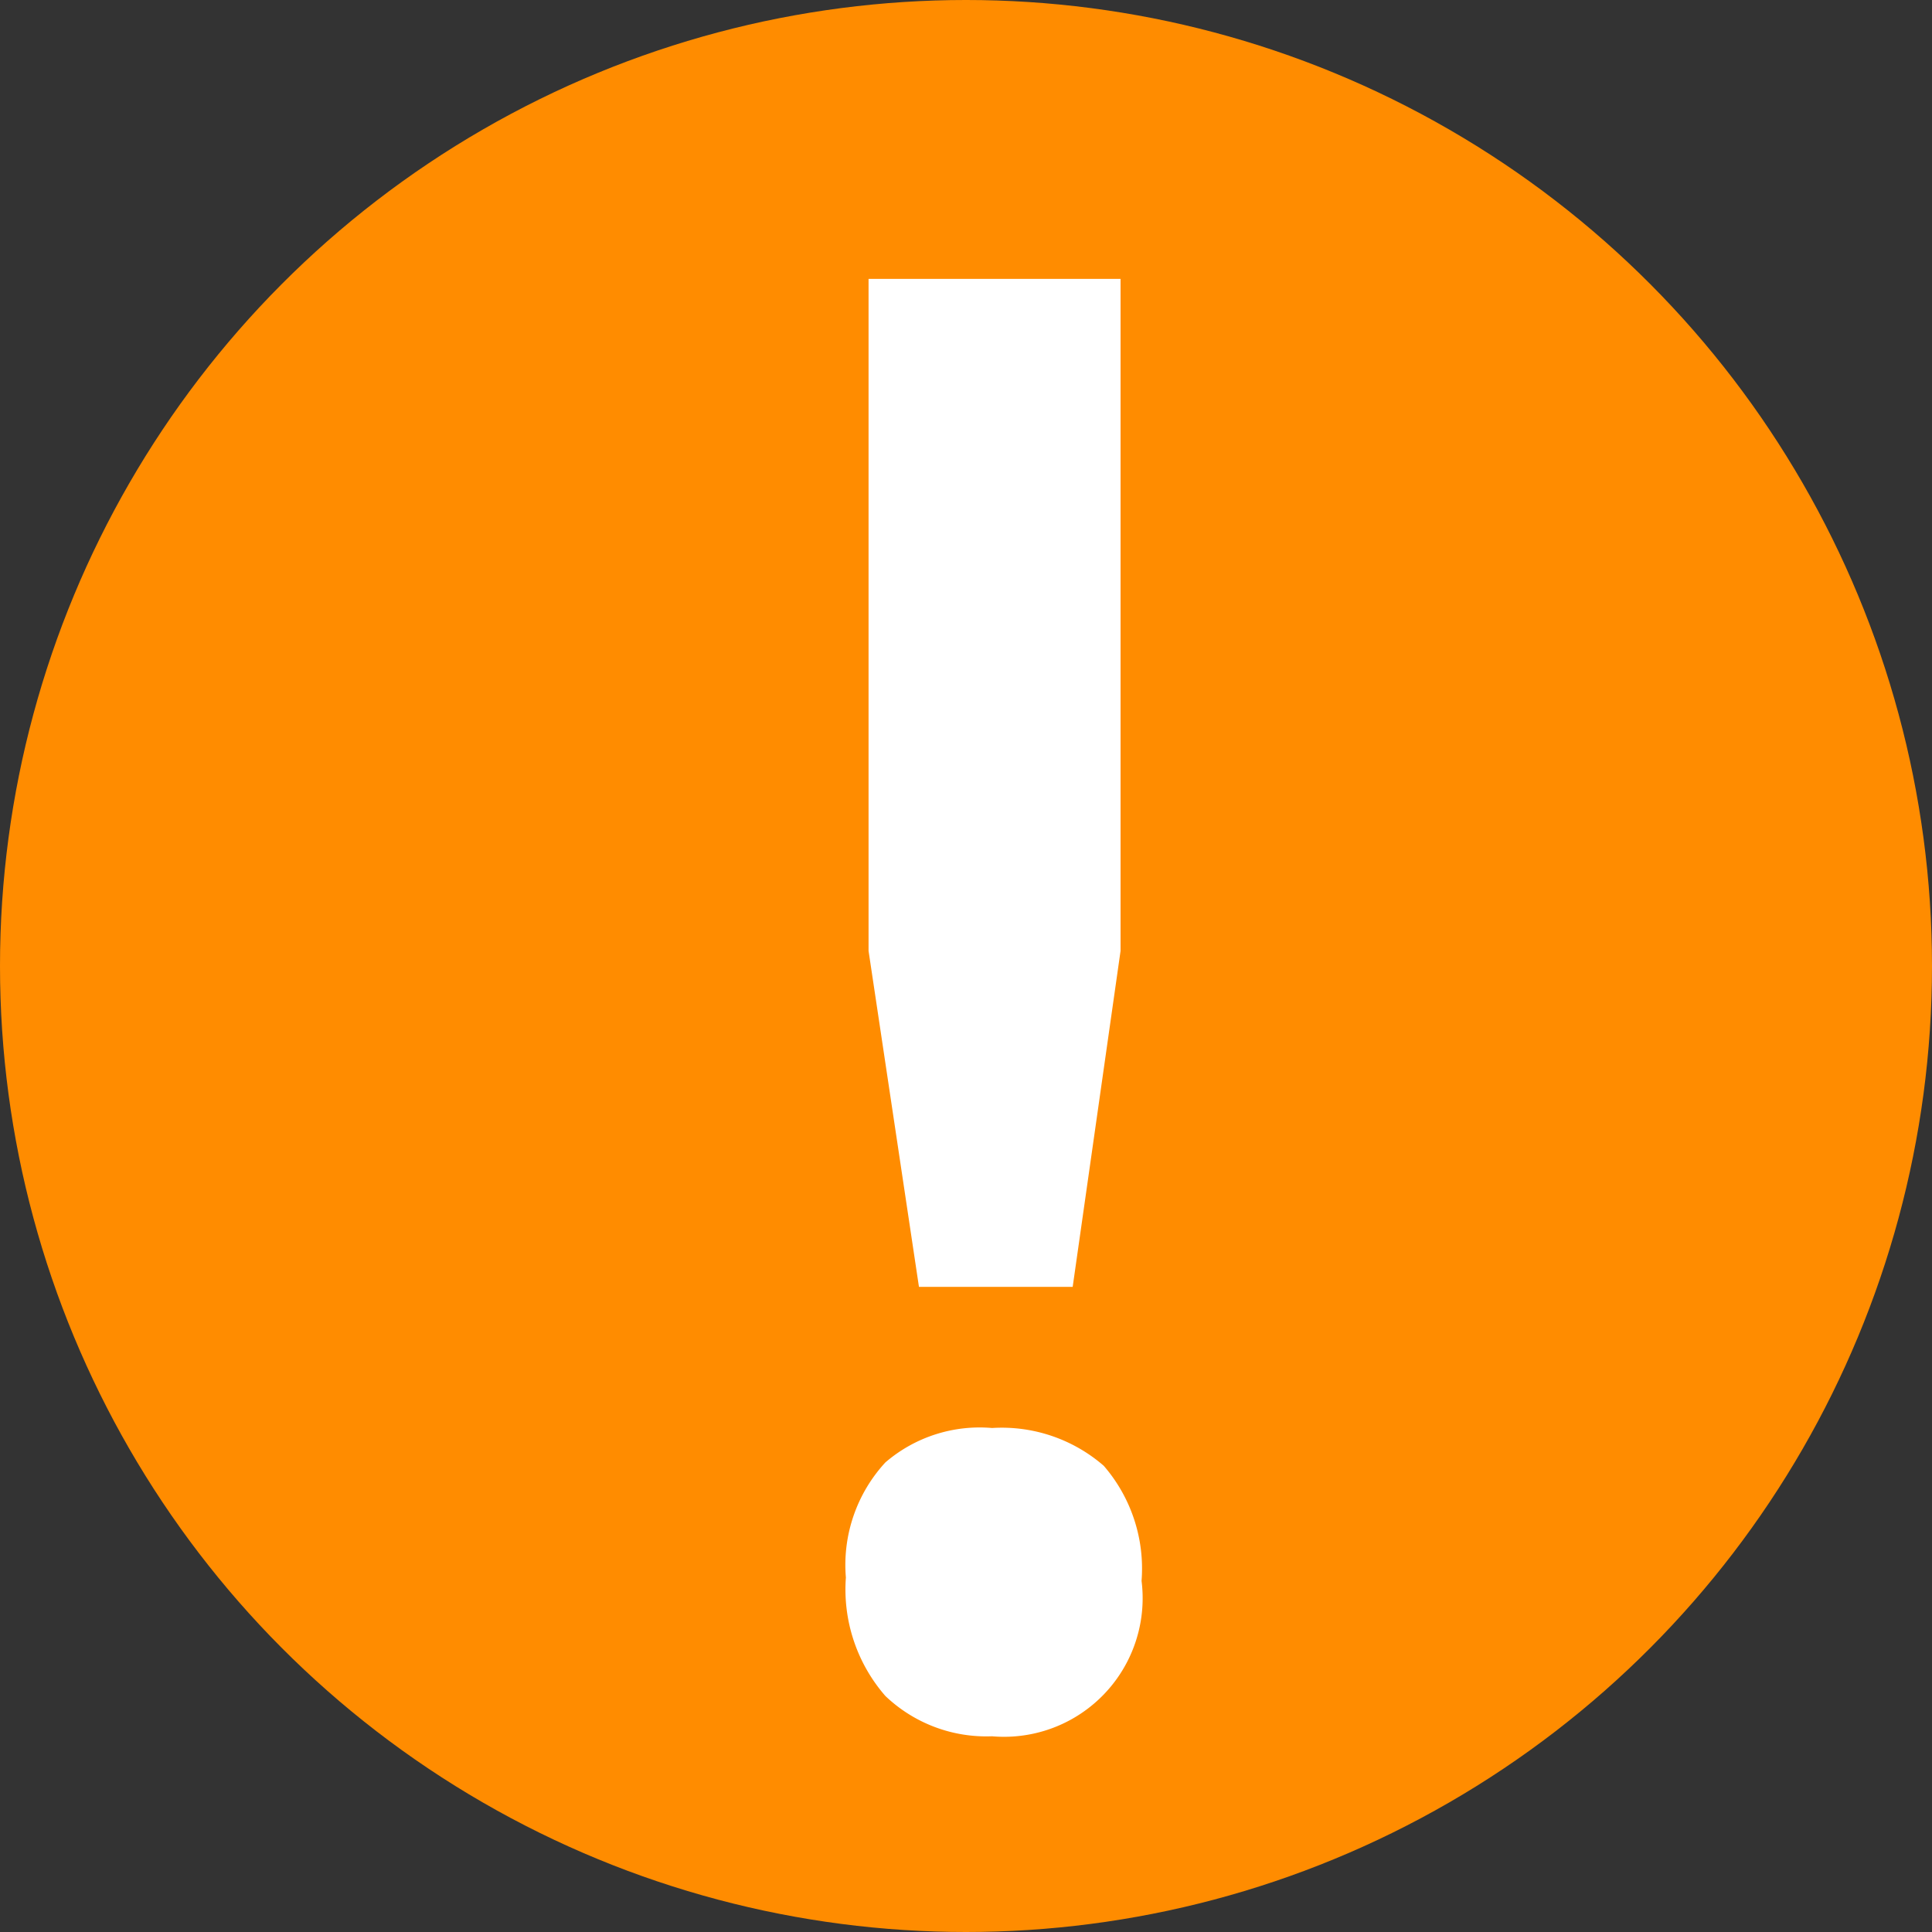<?xml version="1.0" encoding="UTF-8" standalone="no"?>
<svg id="Ebene_1" data-name="Ebene 1" xmlns="http://www.w3.org/2000/svg" viewBox="0 0 23 23"><rect x="0" y="0" width="23" height="23" fill="#333333" stroke="none"/><defs><style>.cls-1{fill:#ff8c00;}.cls-2{isolation:isolate;}.cls-3{fill:#fff;}</style></defs><circle id="circle828" class="cls-1" cx="11.5" cy="11.5" r="11.5"/><g id="g832" class="cls-2"><path id="path830" class="cls-3" d="M10.07,18.78a1.8,1.8,0,0,1,.47-1.37A1.72,1.72,0,0,1,11.81,17a1.85,1.85,0,0,1,1.33.45,1.87,1.87,0,0,1,.45,1.37,1.65,1.65,0,0,1-1.78,1.85,1.74,1.74,0,0,1-1.27-.48A1.93,1.93,0,0,1,10.07,18.78Zm.27-15.46h3v8l-.57,4H10.94l-.6-4Z"/></g></svg>